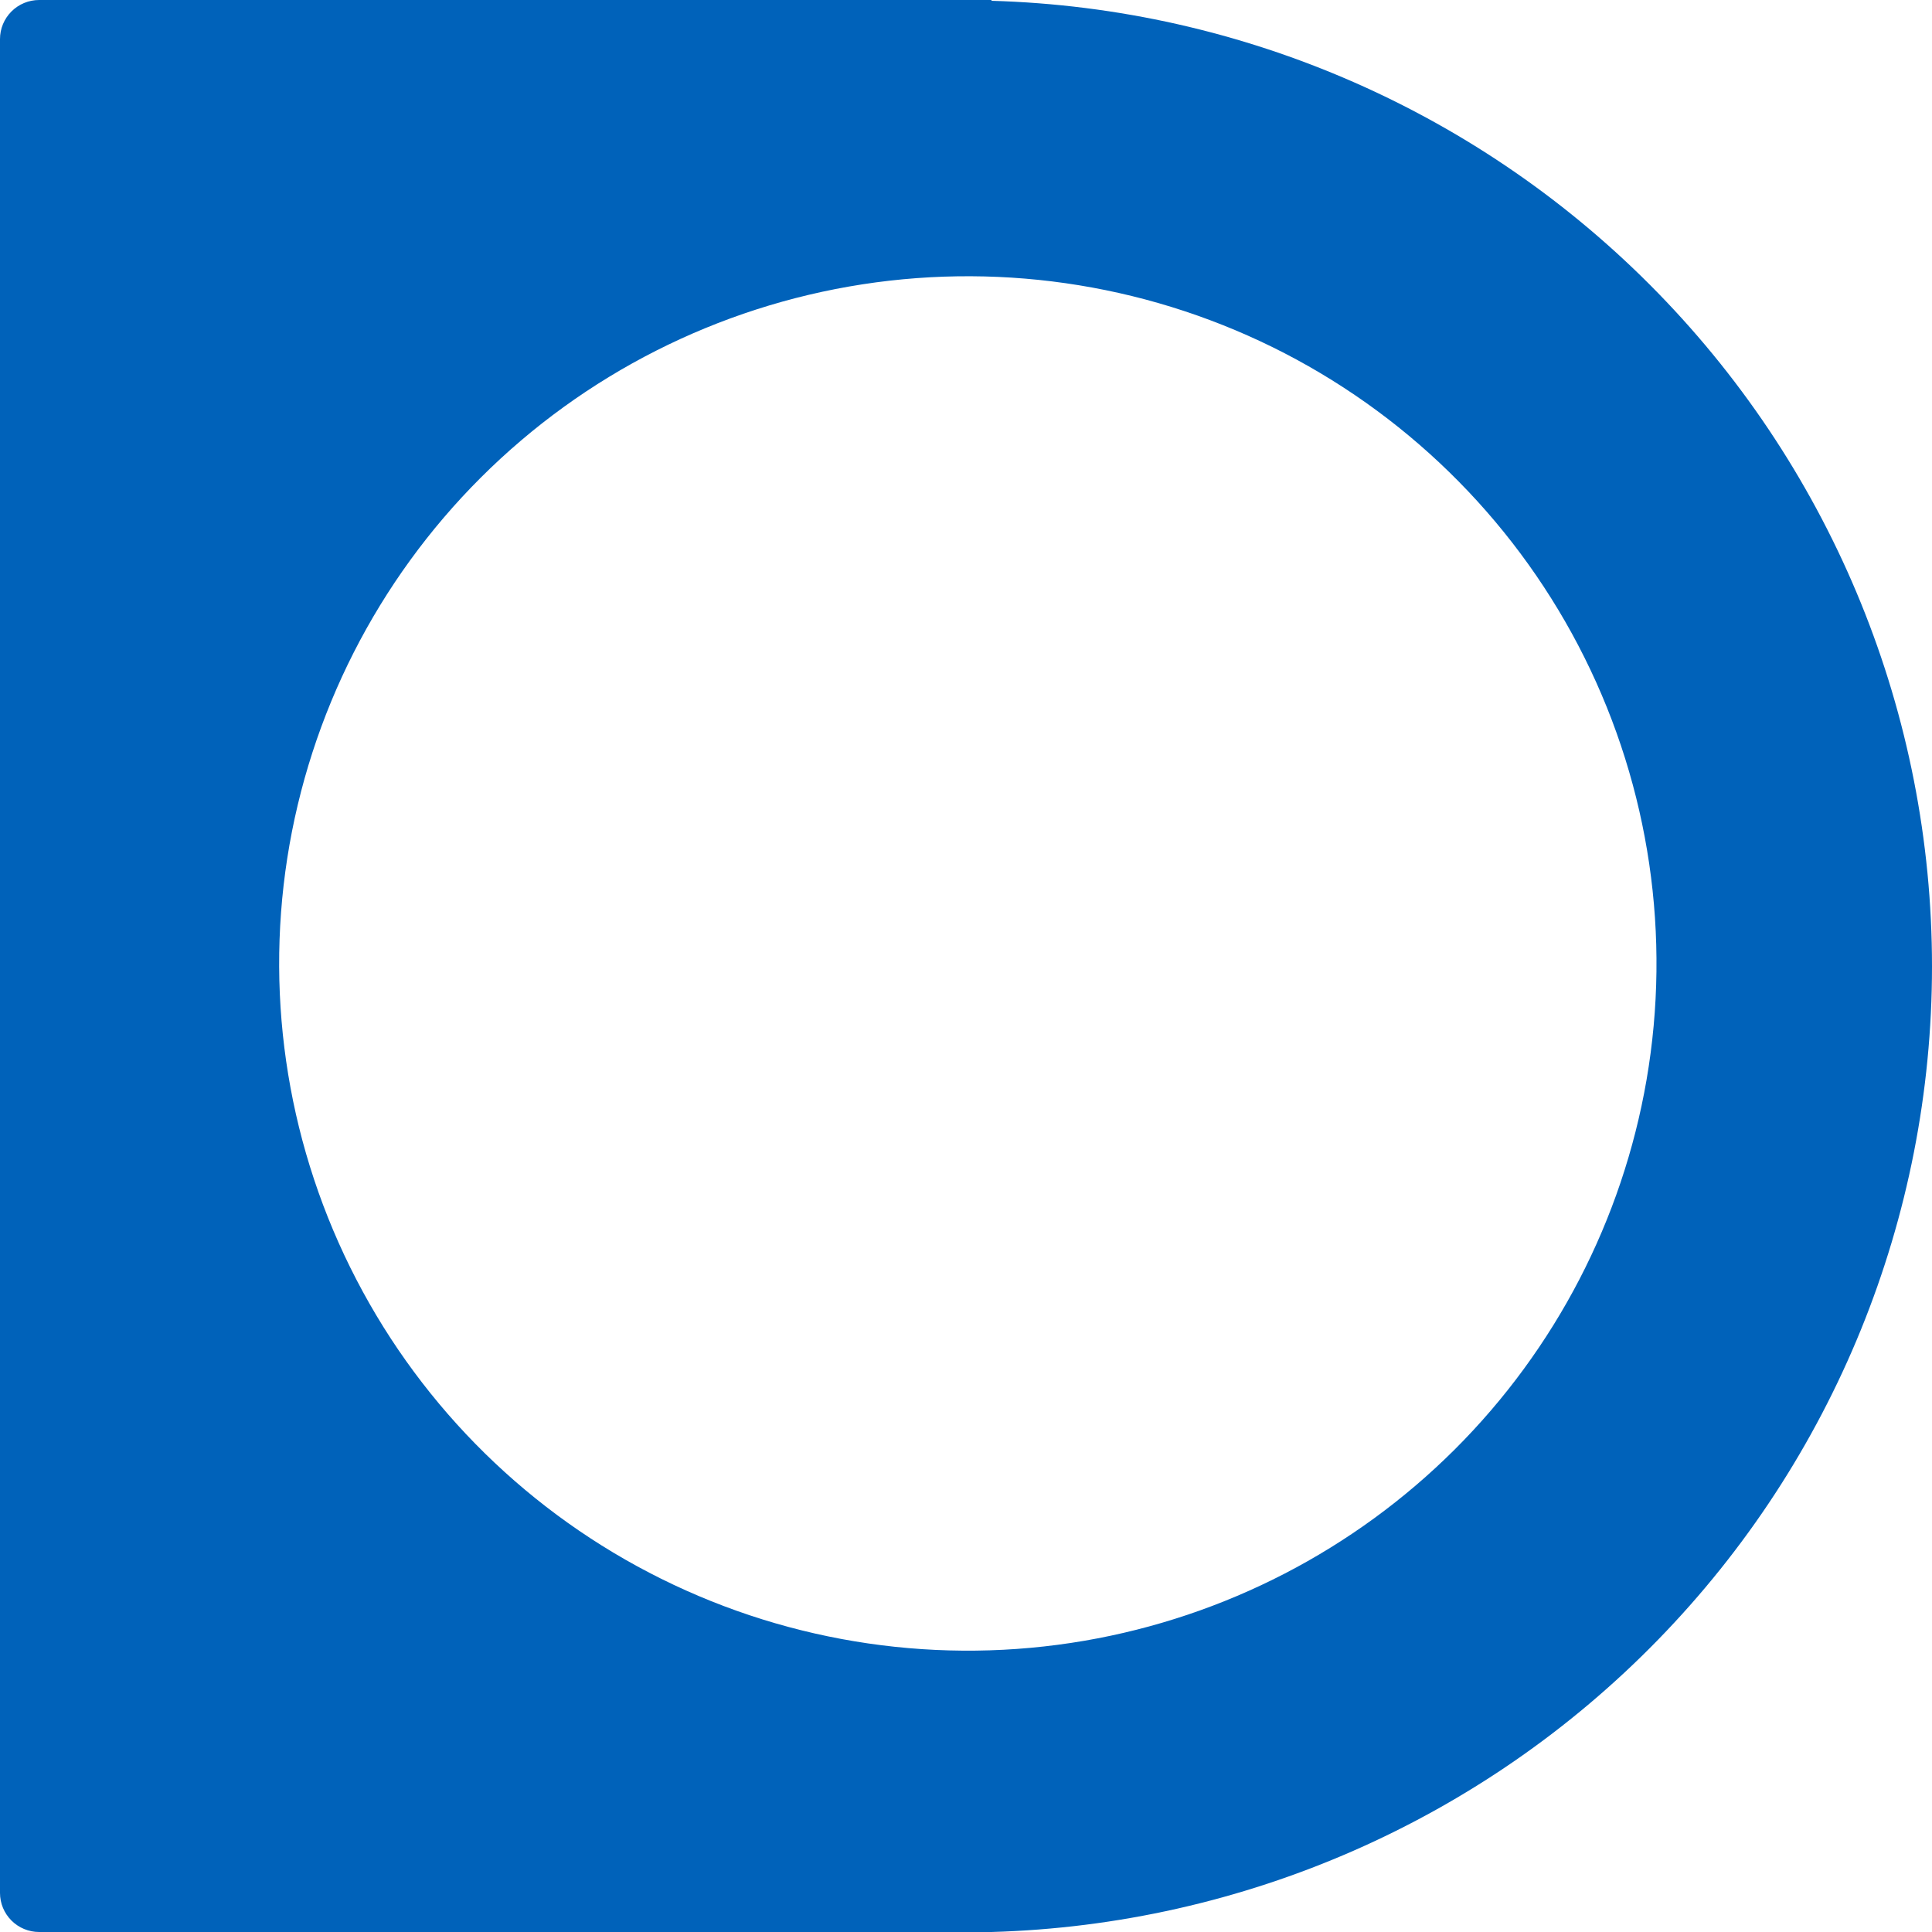 <svg width="29" height="29" viewBox="0 0 29 29" fill="none" xmlns="http://www.w3.org/2000/svg">
<path d="M14.883 0H0.587C0.432 0 0.282 0.062 0.172 0.172C0.062 0.282 0 0.431 0 0.586V28.414C0 28.569 0.062 28.718 0.172 28.828C0.282 28.938 0.432 29 0.587 29H14.883C18.663 28.893 22.253 27.319 24.889 24.612C27.525 21.906 29 18.28 29 14.506C29 10.732 27.525 7.106 24.889 4.4C22.253 1.693 18.663 0.119 14.883 0.012V0ZM16.28 24.628C14.118 24.999 11.892 24.674 9.927 23.699C7.962 22.725 6.358 21.151 5.349 19.206C4.339 17.261 3.976 15.046 4.312 12.882C4.649 10.718 5.666 8.717 7.218 7.168C8.77 5.619 10.776 4.604 12.944 4.268C15.113 3.933 17.333 4.295 19.282 5.302C21.23 6.31 22.807 7.91 23.784 9.871C24.761 11.832 25.087 14.053 24.715 16.211C24.352 18.312 23.347 20.249 21.837 21.756C20.326 23.263 18.385 24.266 16.28 24.628Z" fill="#0062BA"/>
</svg>

